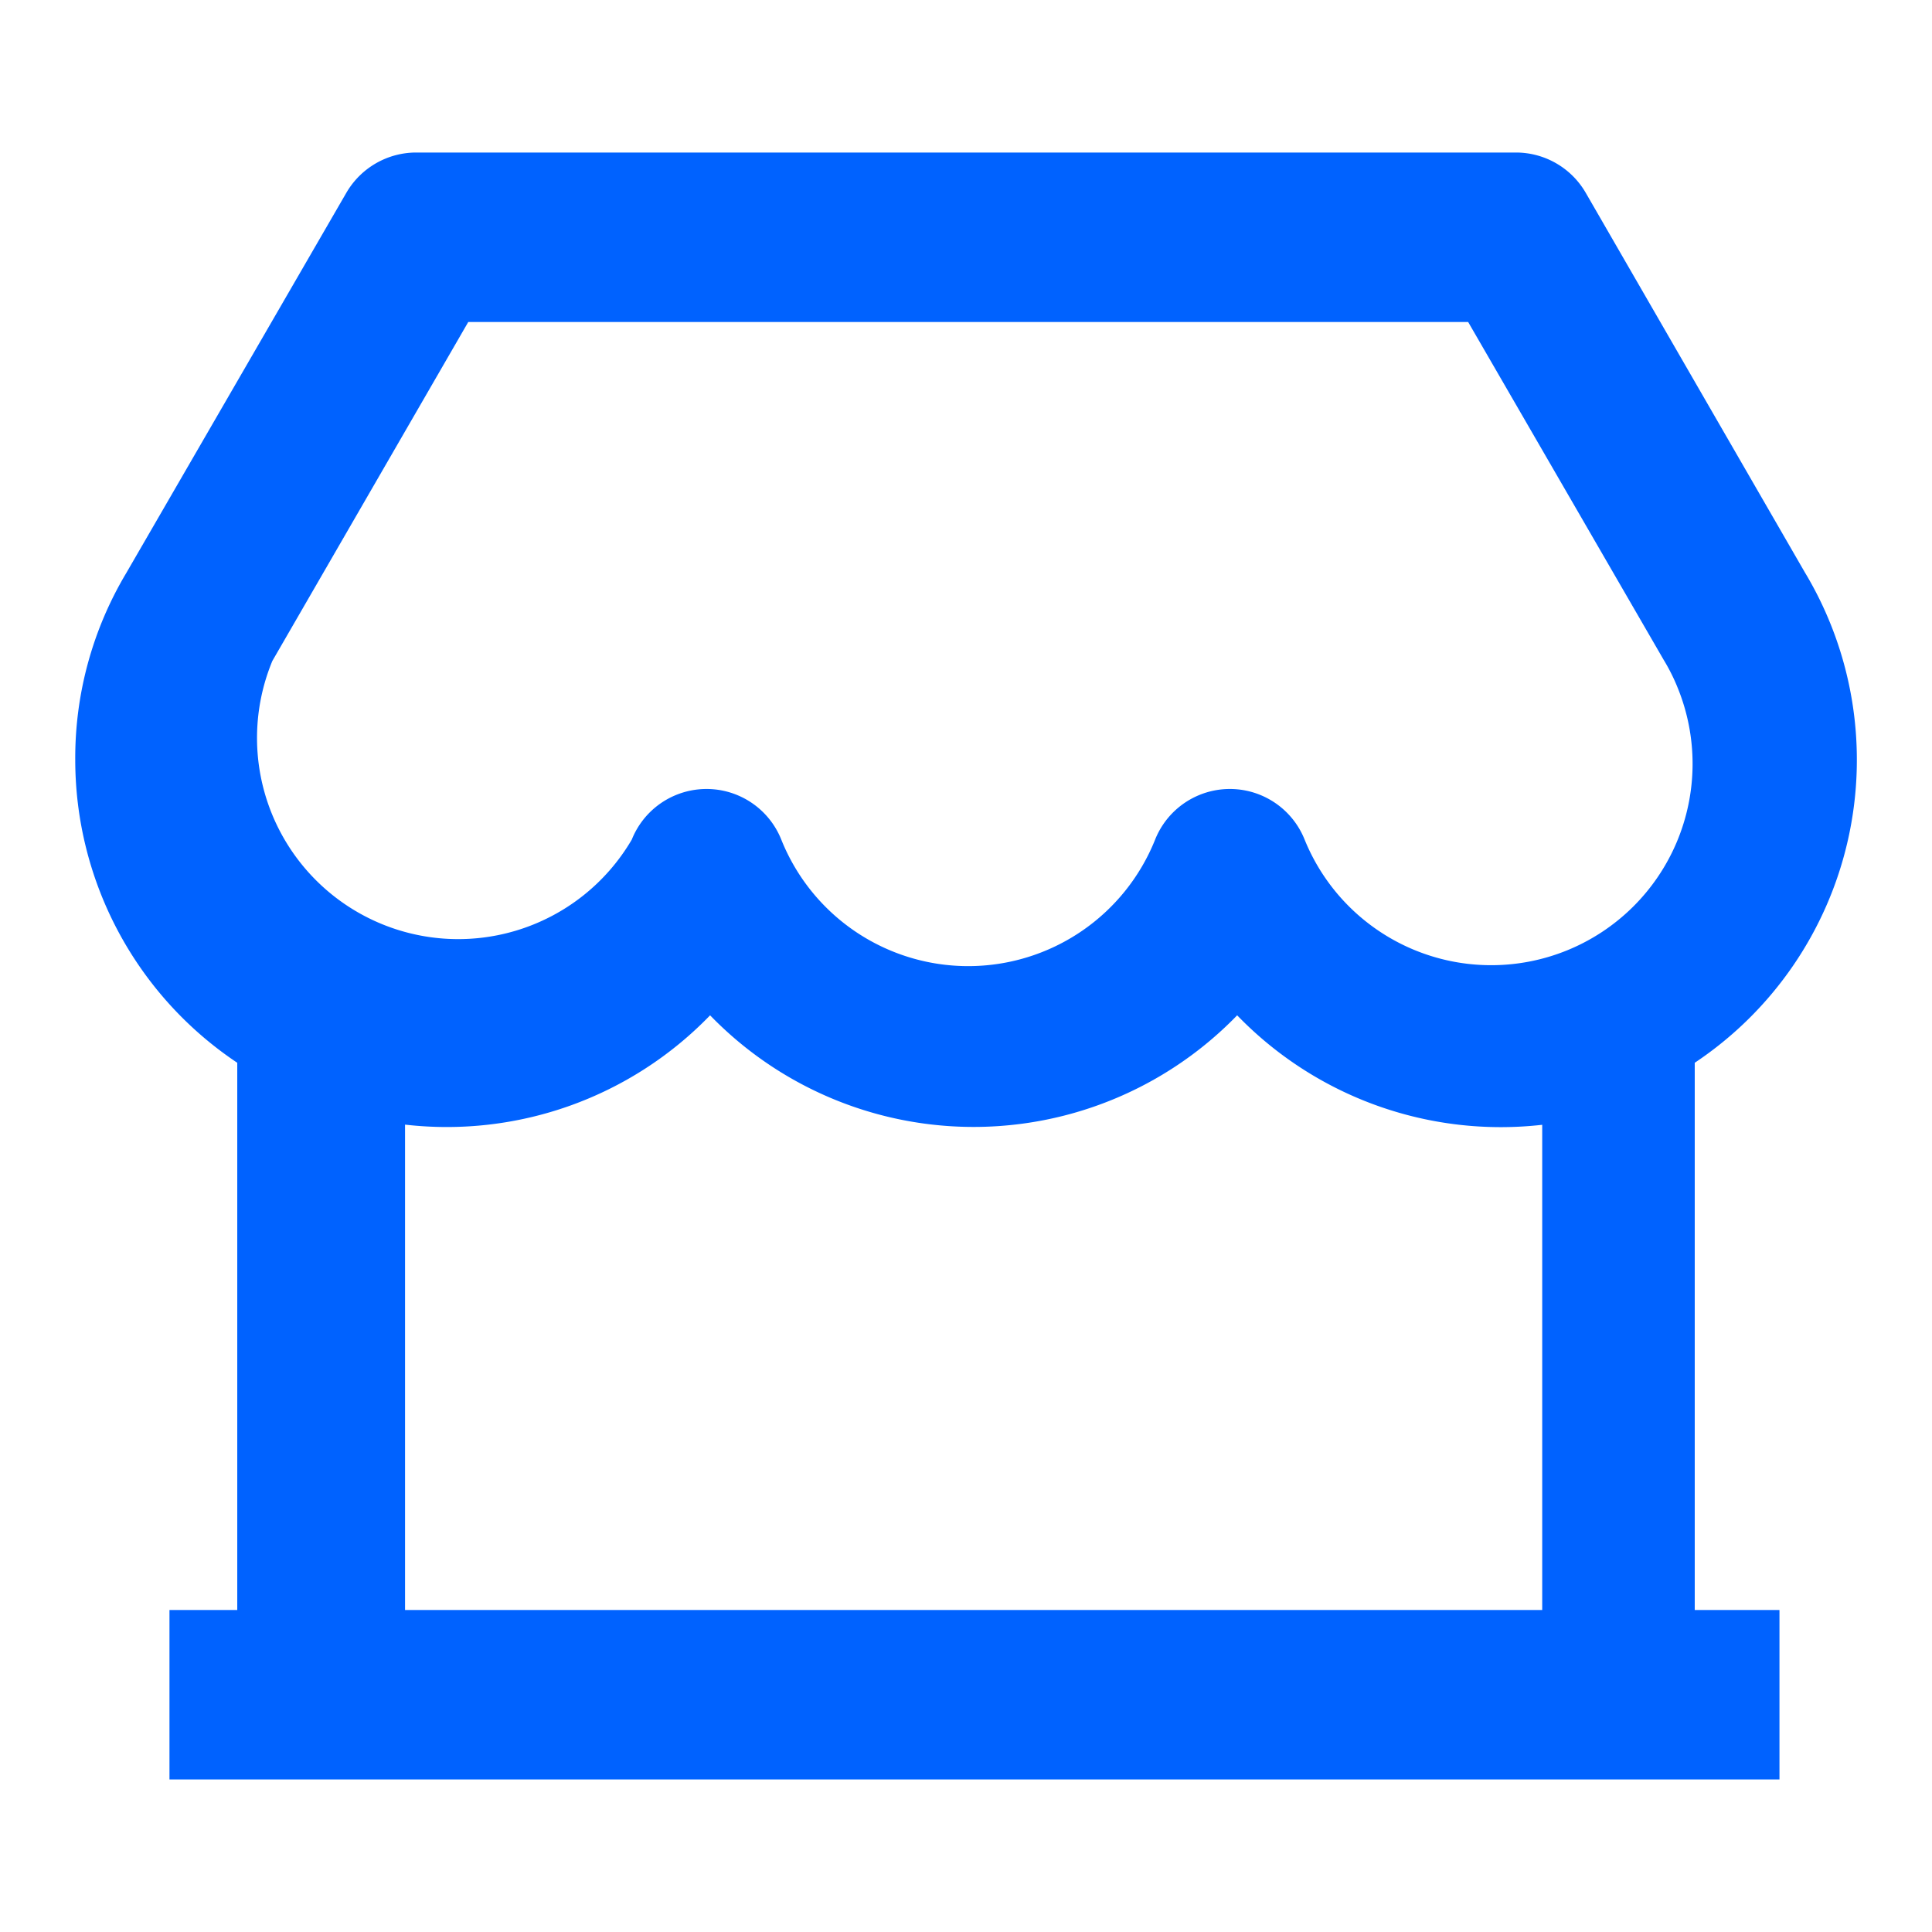 <svg xmlns="http://www.w3.org/2000/svg" viewBox="0 0 114 114"><g id="Layer_2" data-name="Layer 2"><g id="Layer_1-2" data-name="Layer 1"><path d="M0,0H114V114H0Z" style="fill:none"/><path d="M100,62.71V95h5v10H10V95h4V62.71A21.5,21.5,0,0,1,4.44,44.83a21.27,21.27,0,0,1,3-11l13-22.46A4.77,4.77,0,0,1,24.55,9H89.46a4.76,4.76,0,0,1,4.11,2.38l12.92,22.38A21.48,21.48,0,0,1,100,62.71Zm-9,3.66a21.64,21.64,0,0,1-18-6.46,21.65,21.65,0,0,1-31.1,0,21.6,21.6,0,0,1-18,6.45V95H91V66.37ZM27.63,19,16.07,39A11.87,11.87,0,0,0,37.28,49.54a4.75,4.75,0,0,1,8.82,0,11.88,11.88,0,0,0,22.06,0,4.75,4.75,0,0,1,8.82,0A11.87,11.87,0,0,0,99,40.6a11.18,11.18,0,0,0-.83-1.66L86.63,19Z" style="fill:#0062ff"/></g></g></svg>